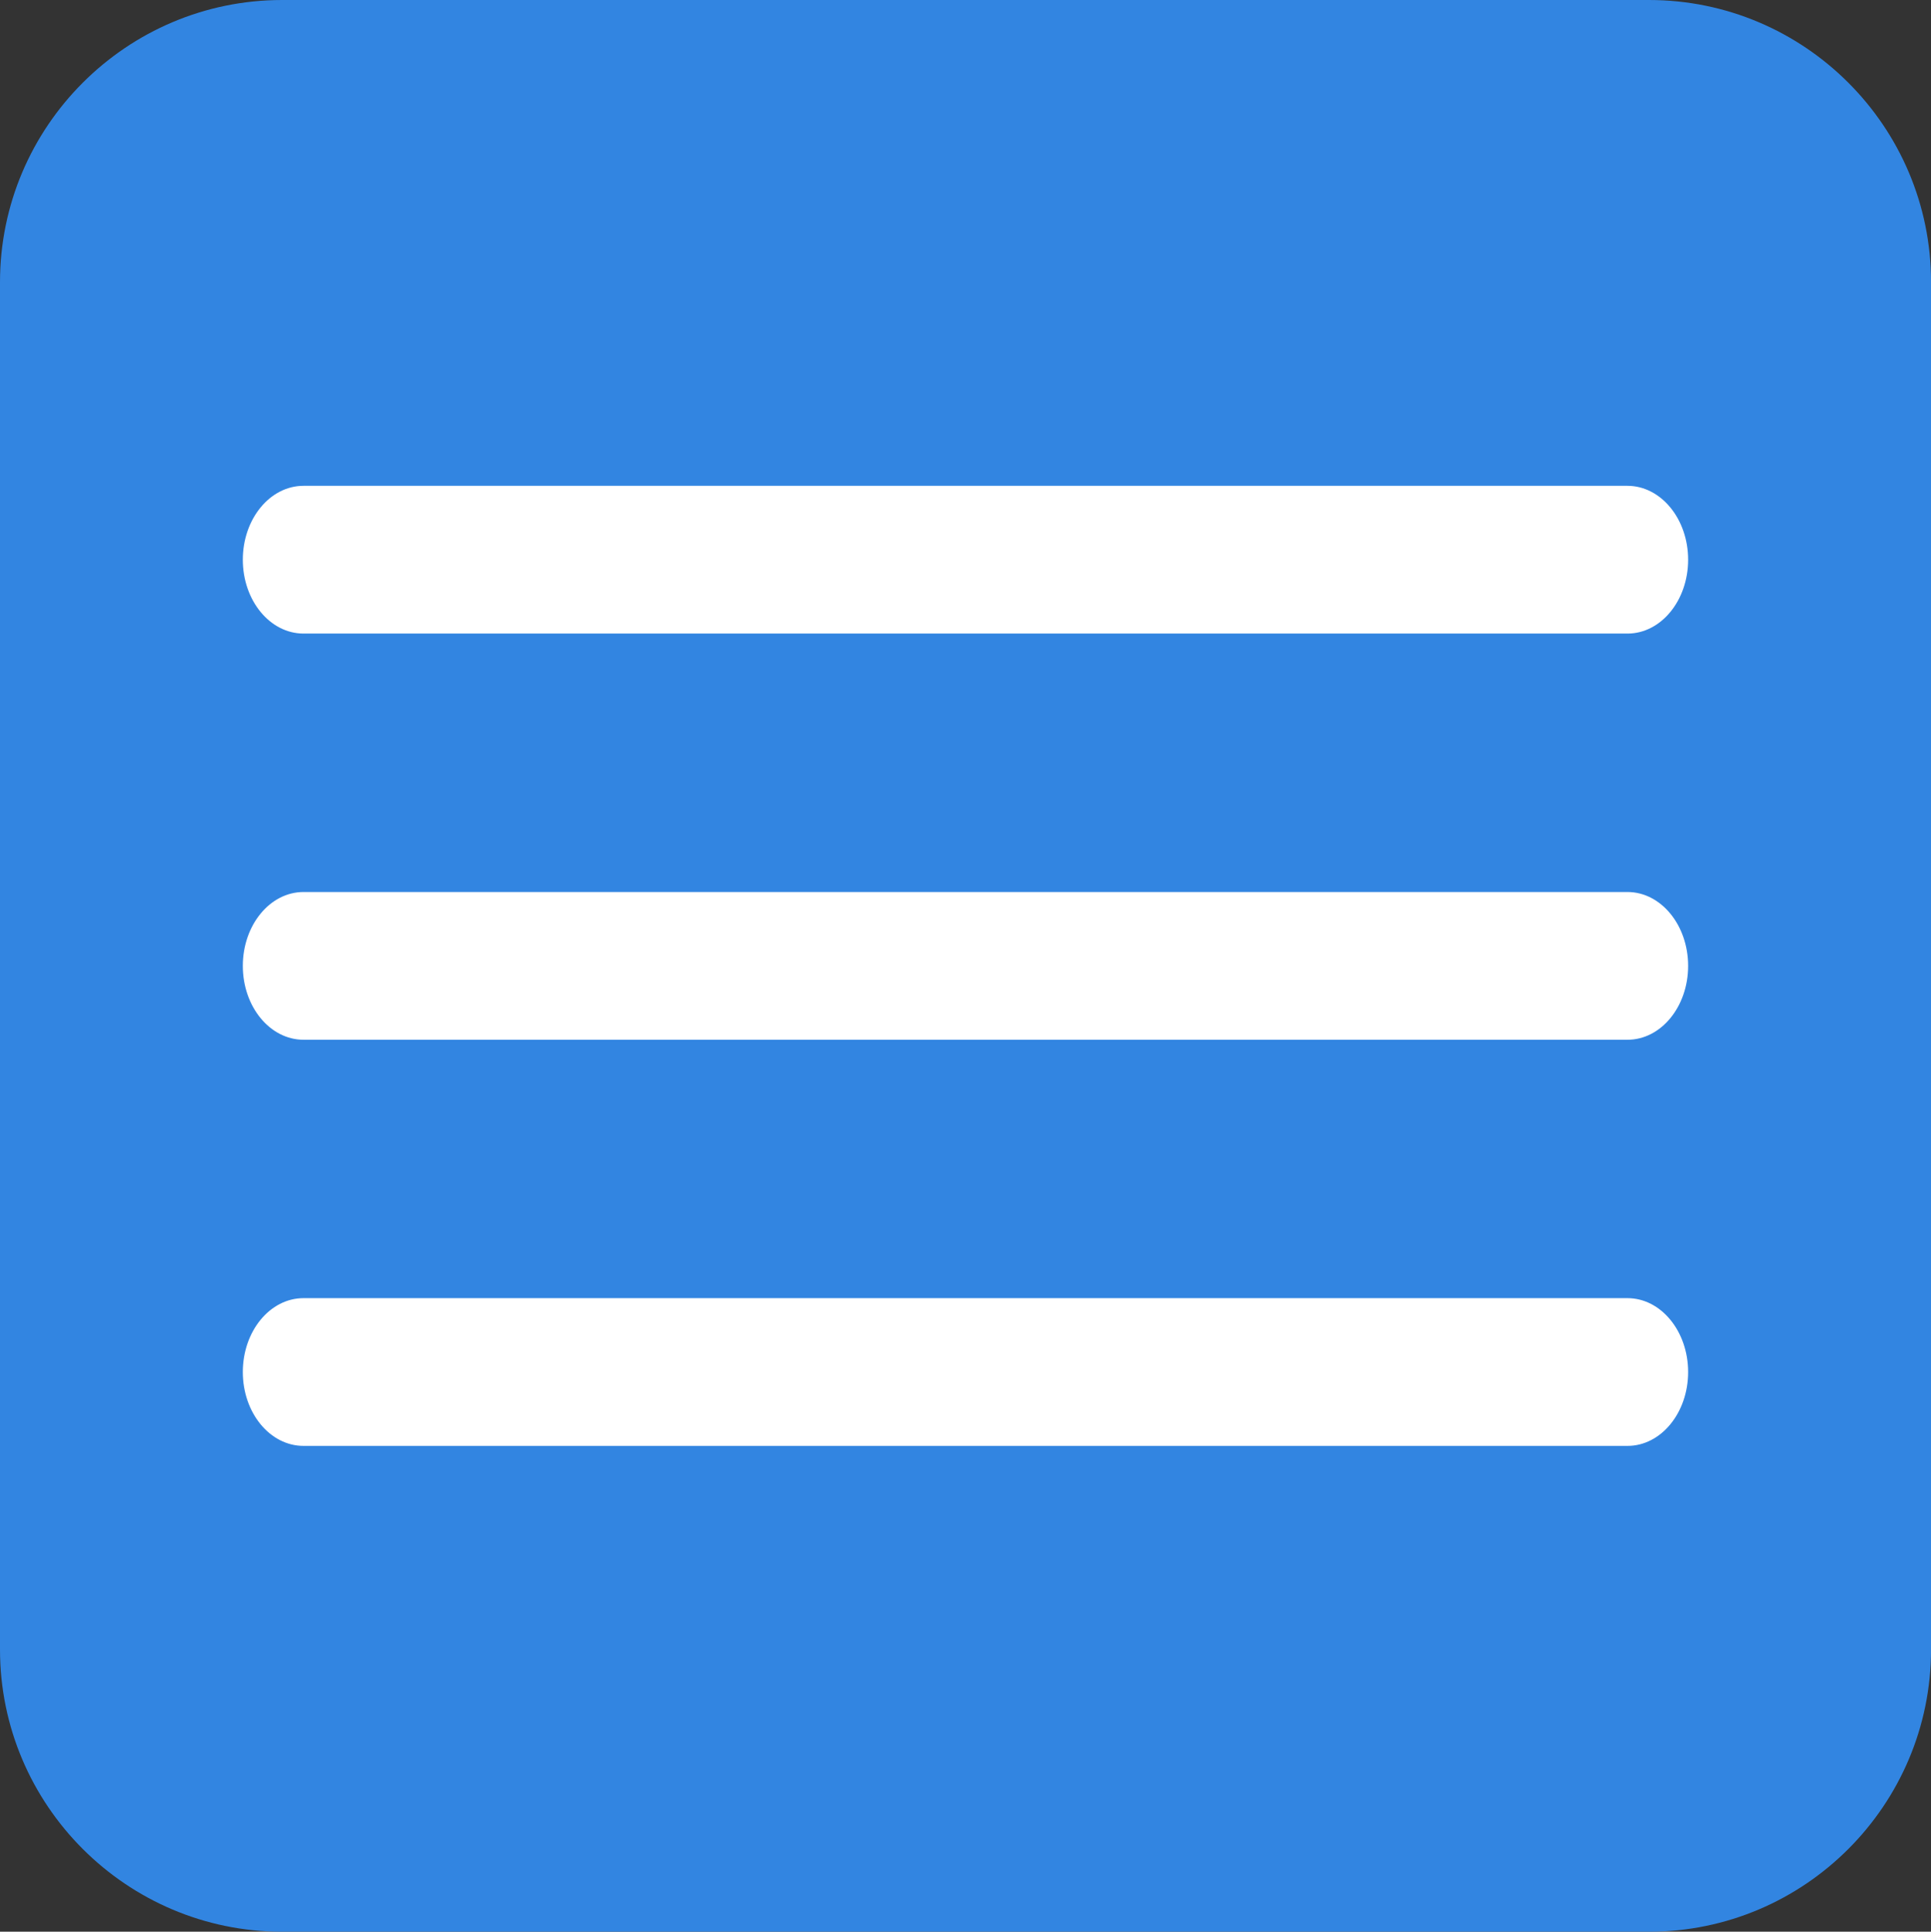<?xml version="1.0" encoding="utf-8"?>
<!-- Generator: Adobe Illustrator 16.0.4, SVG Export Plug-In . SVG Version: 6.00 Build 0)  -->
<!DOCTYPE svg PUBLIC "-//W3C//DTD SVG 1.1//EN" "http://www.w3.org/Graphics/SVG/1.1/DTD/svg11.dtd">
<svg version="1.1" id="Layer_1" xmlns="http://www.w3.org/2000/svg" xmlns:xlink="http://www.w3.org/1999/xlink" x="0px" y="0px"
	 width="43.461px" height="43.472px" viewBox="0 0 43.461 43.472" enable-background="new 0 0 43.461 43.472" xml:space="preserve">
<rect x="0" y="0" width="43.461" height="43.472" fill="#333333" stroke="none"/>
<g>
	<path fill="#3285E1" d="M37.114,43.472H6.35c-3.5,0-6.35-2.849-6.35-6.351V6.35C0,2.849,2.85,0,6.35,0h30.764
		c3.502,0,6.348,2.849,6.348,6.35v30.771C43.461,40.624,40.616,43.472,37.114,43.472z"/>
	<g>
		<path fill="#FFFFFF" d="M37.995,12.596c0,0.918-0.611,1.662-1.365,1.662H6.832c-0.756,0-1.367-0.744-1.367-1.662l0,0
			c0-0.918,0.611-1.663,1.367-1.663h29.797C37.383,10.934,37.995,11.678,37.995,12.596L37.995,12.596z"/>
		<path fill="#FFFFFF" d="M37.995,21.737c0,0.918-0.611,1.662-1.365,1.662H6.832c-0.756,0-1.367-0.744-1.367-1.662l0,0
			c0-0.918,0.611-1.663,1.367-1.663h29.797C37.383,20.074,37.995,20.818,37.995,21.737L37.995,21.737z"/>
		<path fill="#FFFFFF" d="M37.995,30.877c0,0.918-0.611,1.662-1.365,1.662H6.832c-0.756,0-1.367-0.744-1.367-1.662l0,0
			c0-0.919,0.611-1.663,1.367-1.663h29.797C37.383,29.214,37.995,29.958,37.995,30.877L37.995,30.877z"/>
	</g>
</g>
</svg>
